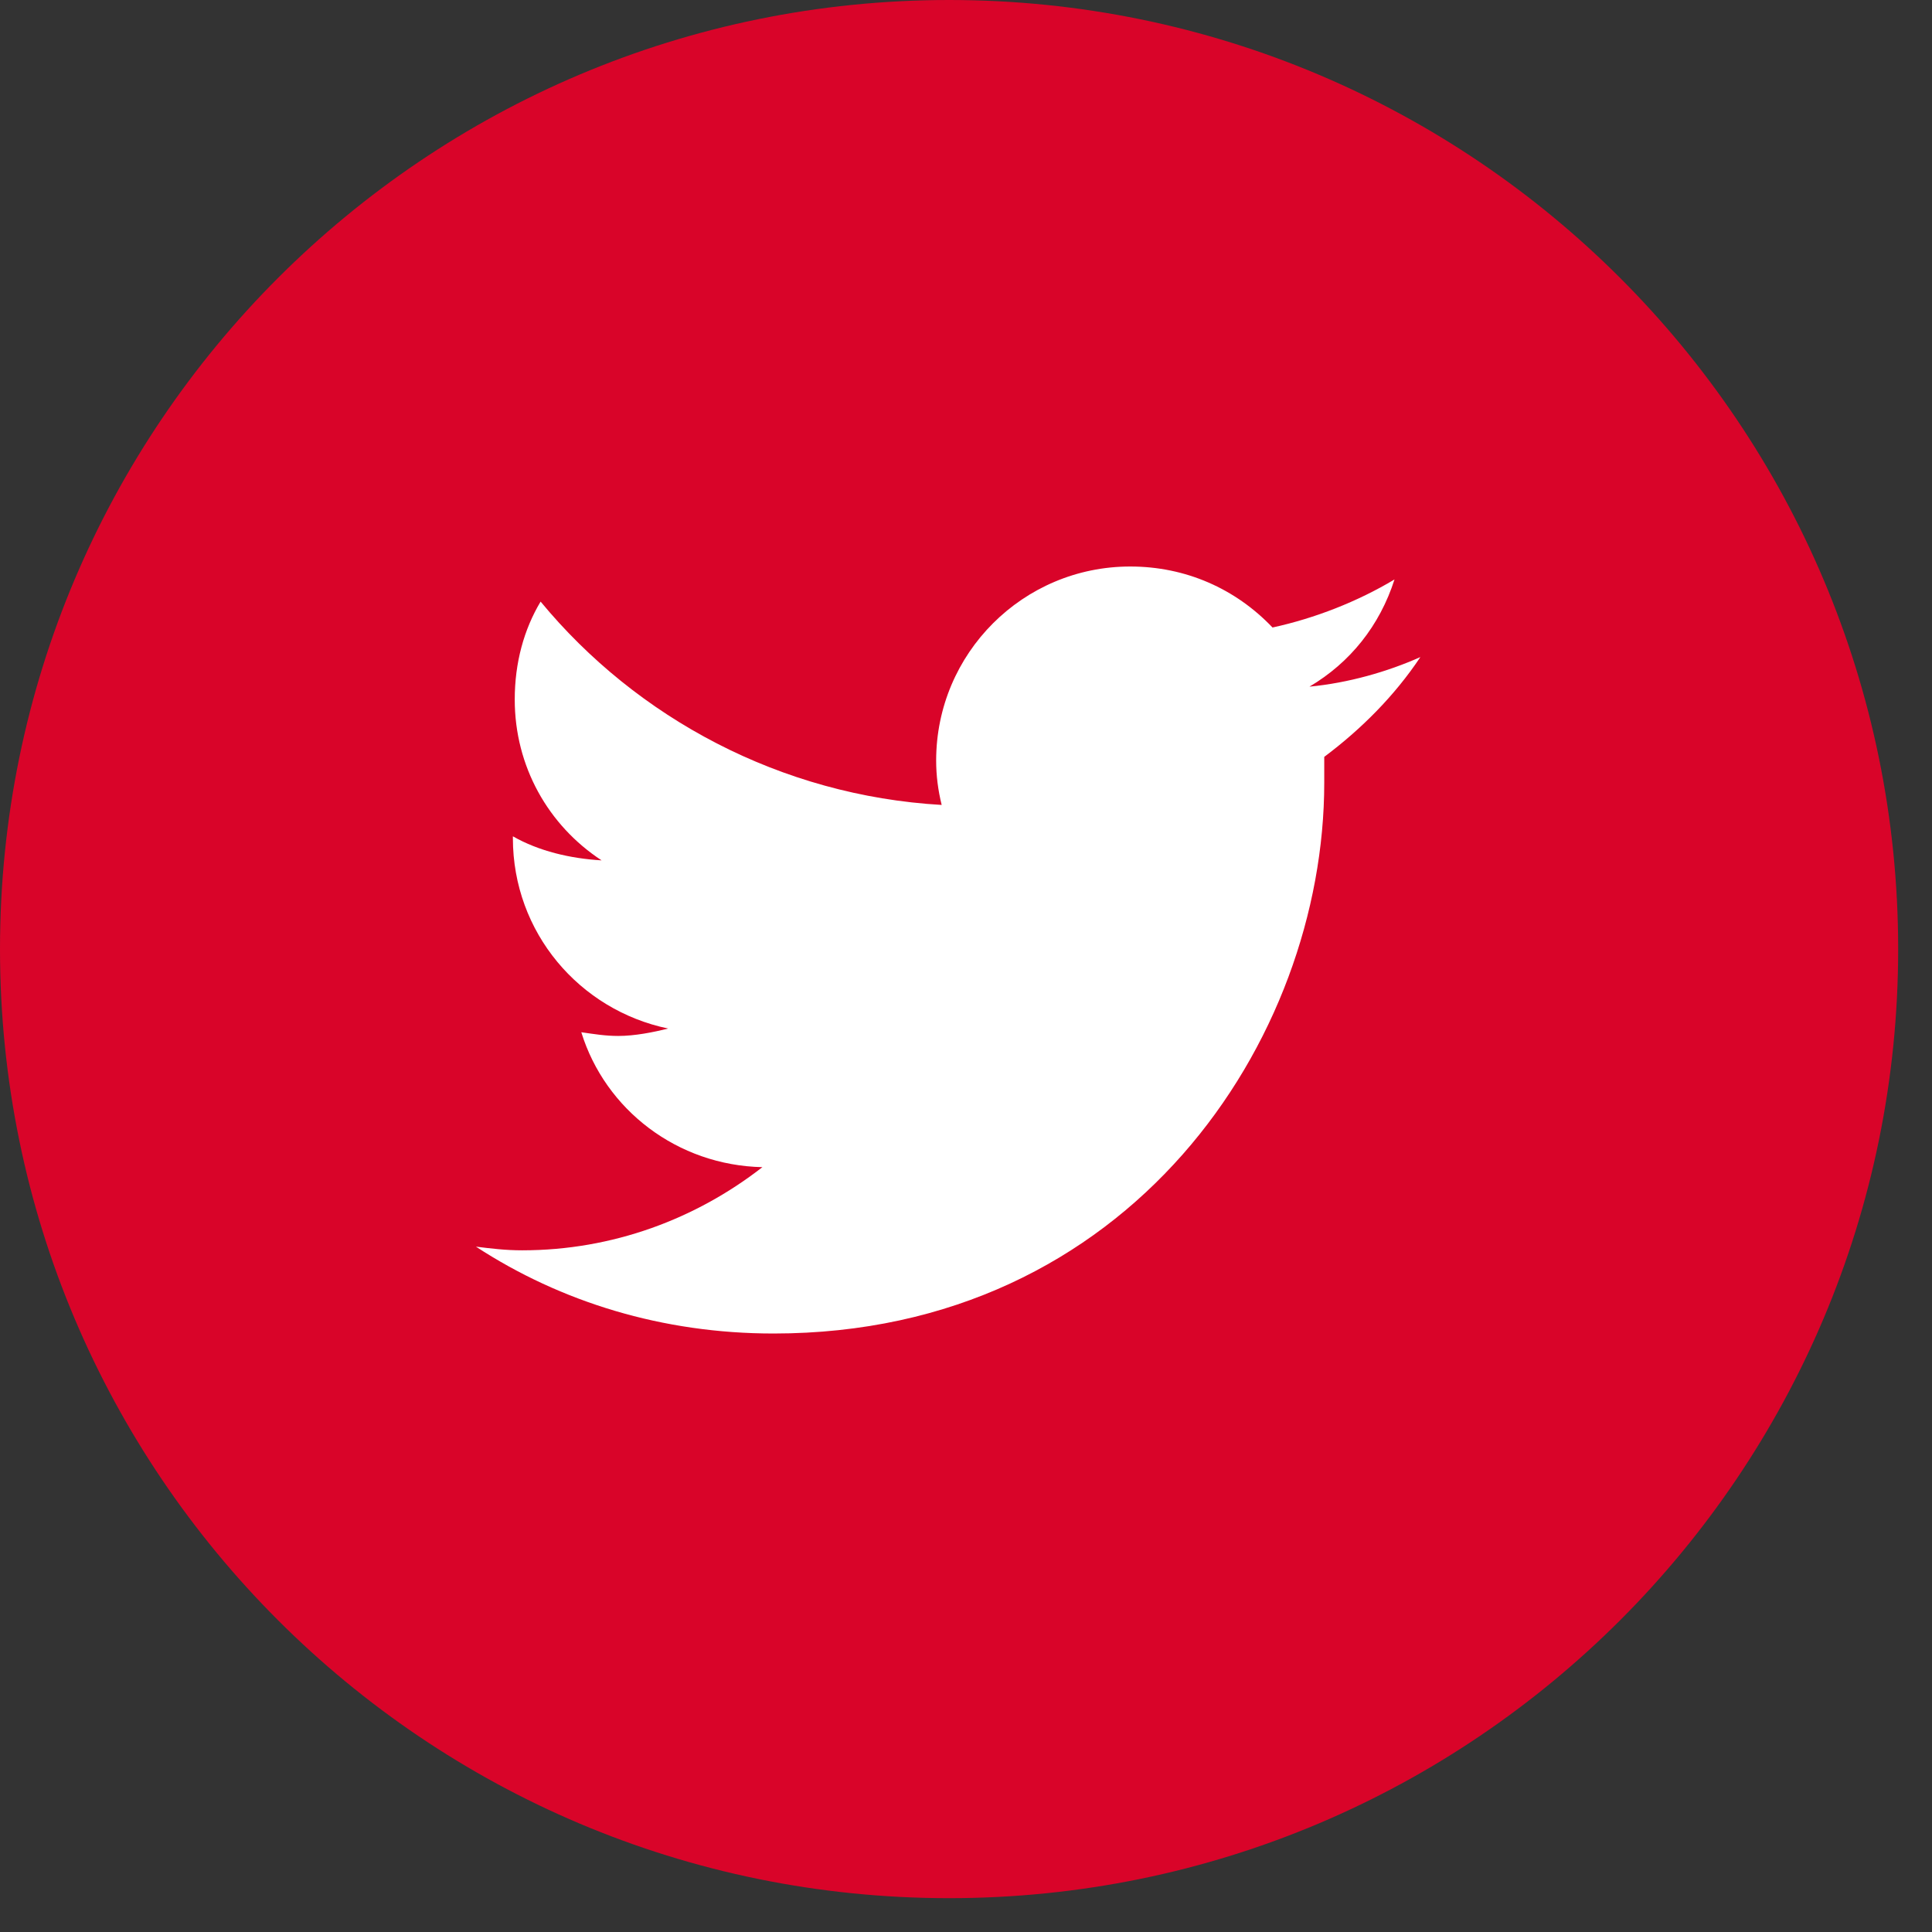 <svg width="49" height="49" viewBox="0 0 49 49" fill="none" xmlns="http://www.w3.org/2000/svg">
<rect x="0" y="0" width="49" height="49" fill="#333333" stroke="none"/>
<path d="M0 24.071C0 10.777 10.777 0 24.071 0V0C37.365 0 48.142 10.777 48.142 24.071V24.071C48.142 37.365 37.365 48.142 24.071 48.142V48.142C10.777 48.142 0 37.365 0 24.071V24.071Z" fill="#D90429"/>
<path d="M33.586 19.196C34.524 18.493 35.368 17.649 36.024 16.665C35.18 17.04 34.196 17.321 33.211 17.415C34.243 16.805 34.993 15.868 35.368 14.696C34.43 15.258 33.352 15.68 32.274 15.915C31.336 14.93 30.071 14.368 28.665 14.368C25.946 14.368 23.743 16.571 23.743 19.29C23.743 19.665 23.79 20.04 23.883 20.415C19.805 20.18 16.149 18.211 13.711 15.258C13.29 15.961 13.055 16.805 13.055 17.743C13.055 19.43 13.899 20.93 15.258 21.821C14.461 21.774 13.665 21.586 13.008 21.211V21.258C13.008 23.649 14.696 25.618 16.946 26.086C16.571 26.18 16.102 26.274 15.68 26.274C15.352 26.274 15.071 26.227 14.743 26.18C15.352 28.149 17.18 29.555 19.336 29.602C17.649 30.915 15.54 31.711 13.243 31.711C12.821 31.711 12.446 31.665 12.071 31.618C14.227 33.024 16.805 33.821 19.618 33.821C28.665 33.821 33.586 26.368 33.586 19.852C33.586 19.618 33.586 19.43 33.586 19.196Z" fill="white"/>
</svg>
